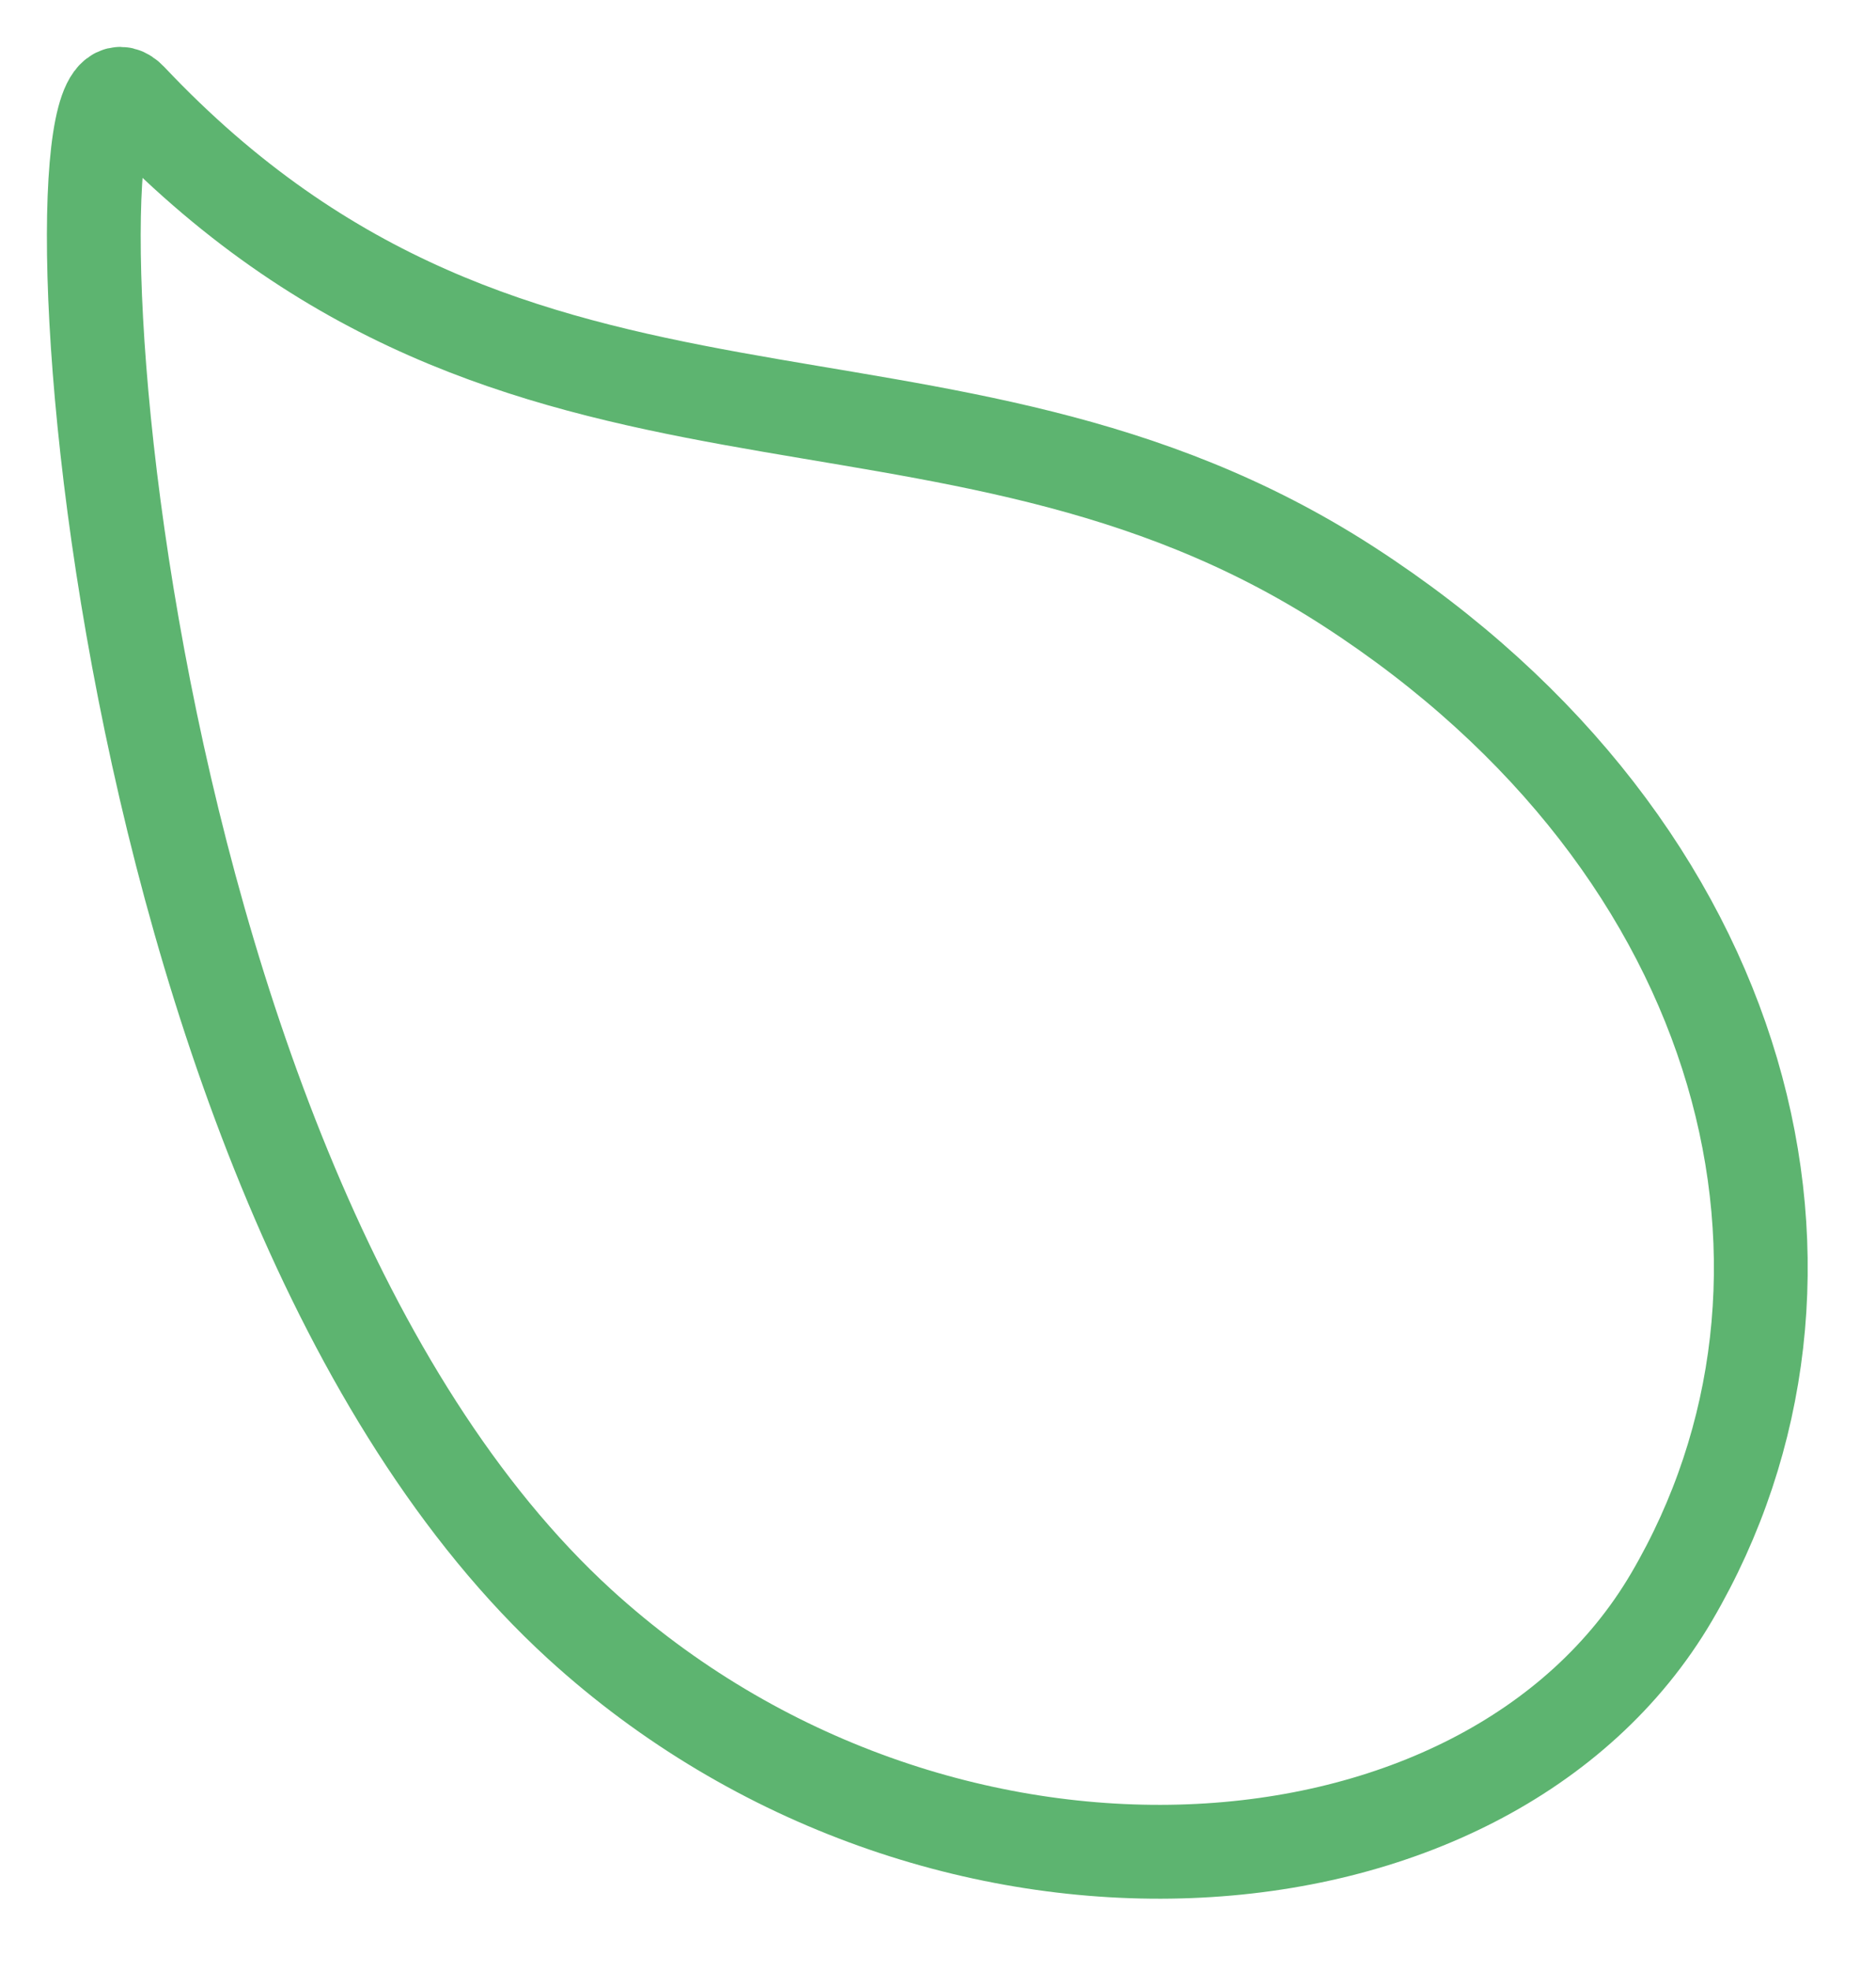 <svg width="20" height="21" viewBox="0 0 20 21" fill="none" xmlns="http://www.w3.org/2000/svg">
<path d="M14.373 6.245C10.033 3.441 5.54 5.454 1.39 1.059C0.423 0.034 0.985 12.558 6.18 17.305C9.978 20.771 15.843 20.385 17.821 17.015C19.798 13.646 18.713 9.048 14.373 6.245V6.245Z" stroke="#5DB470" stroke-linecap="round" stroke-linejoin="round"/>
</svg>
